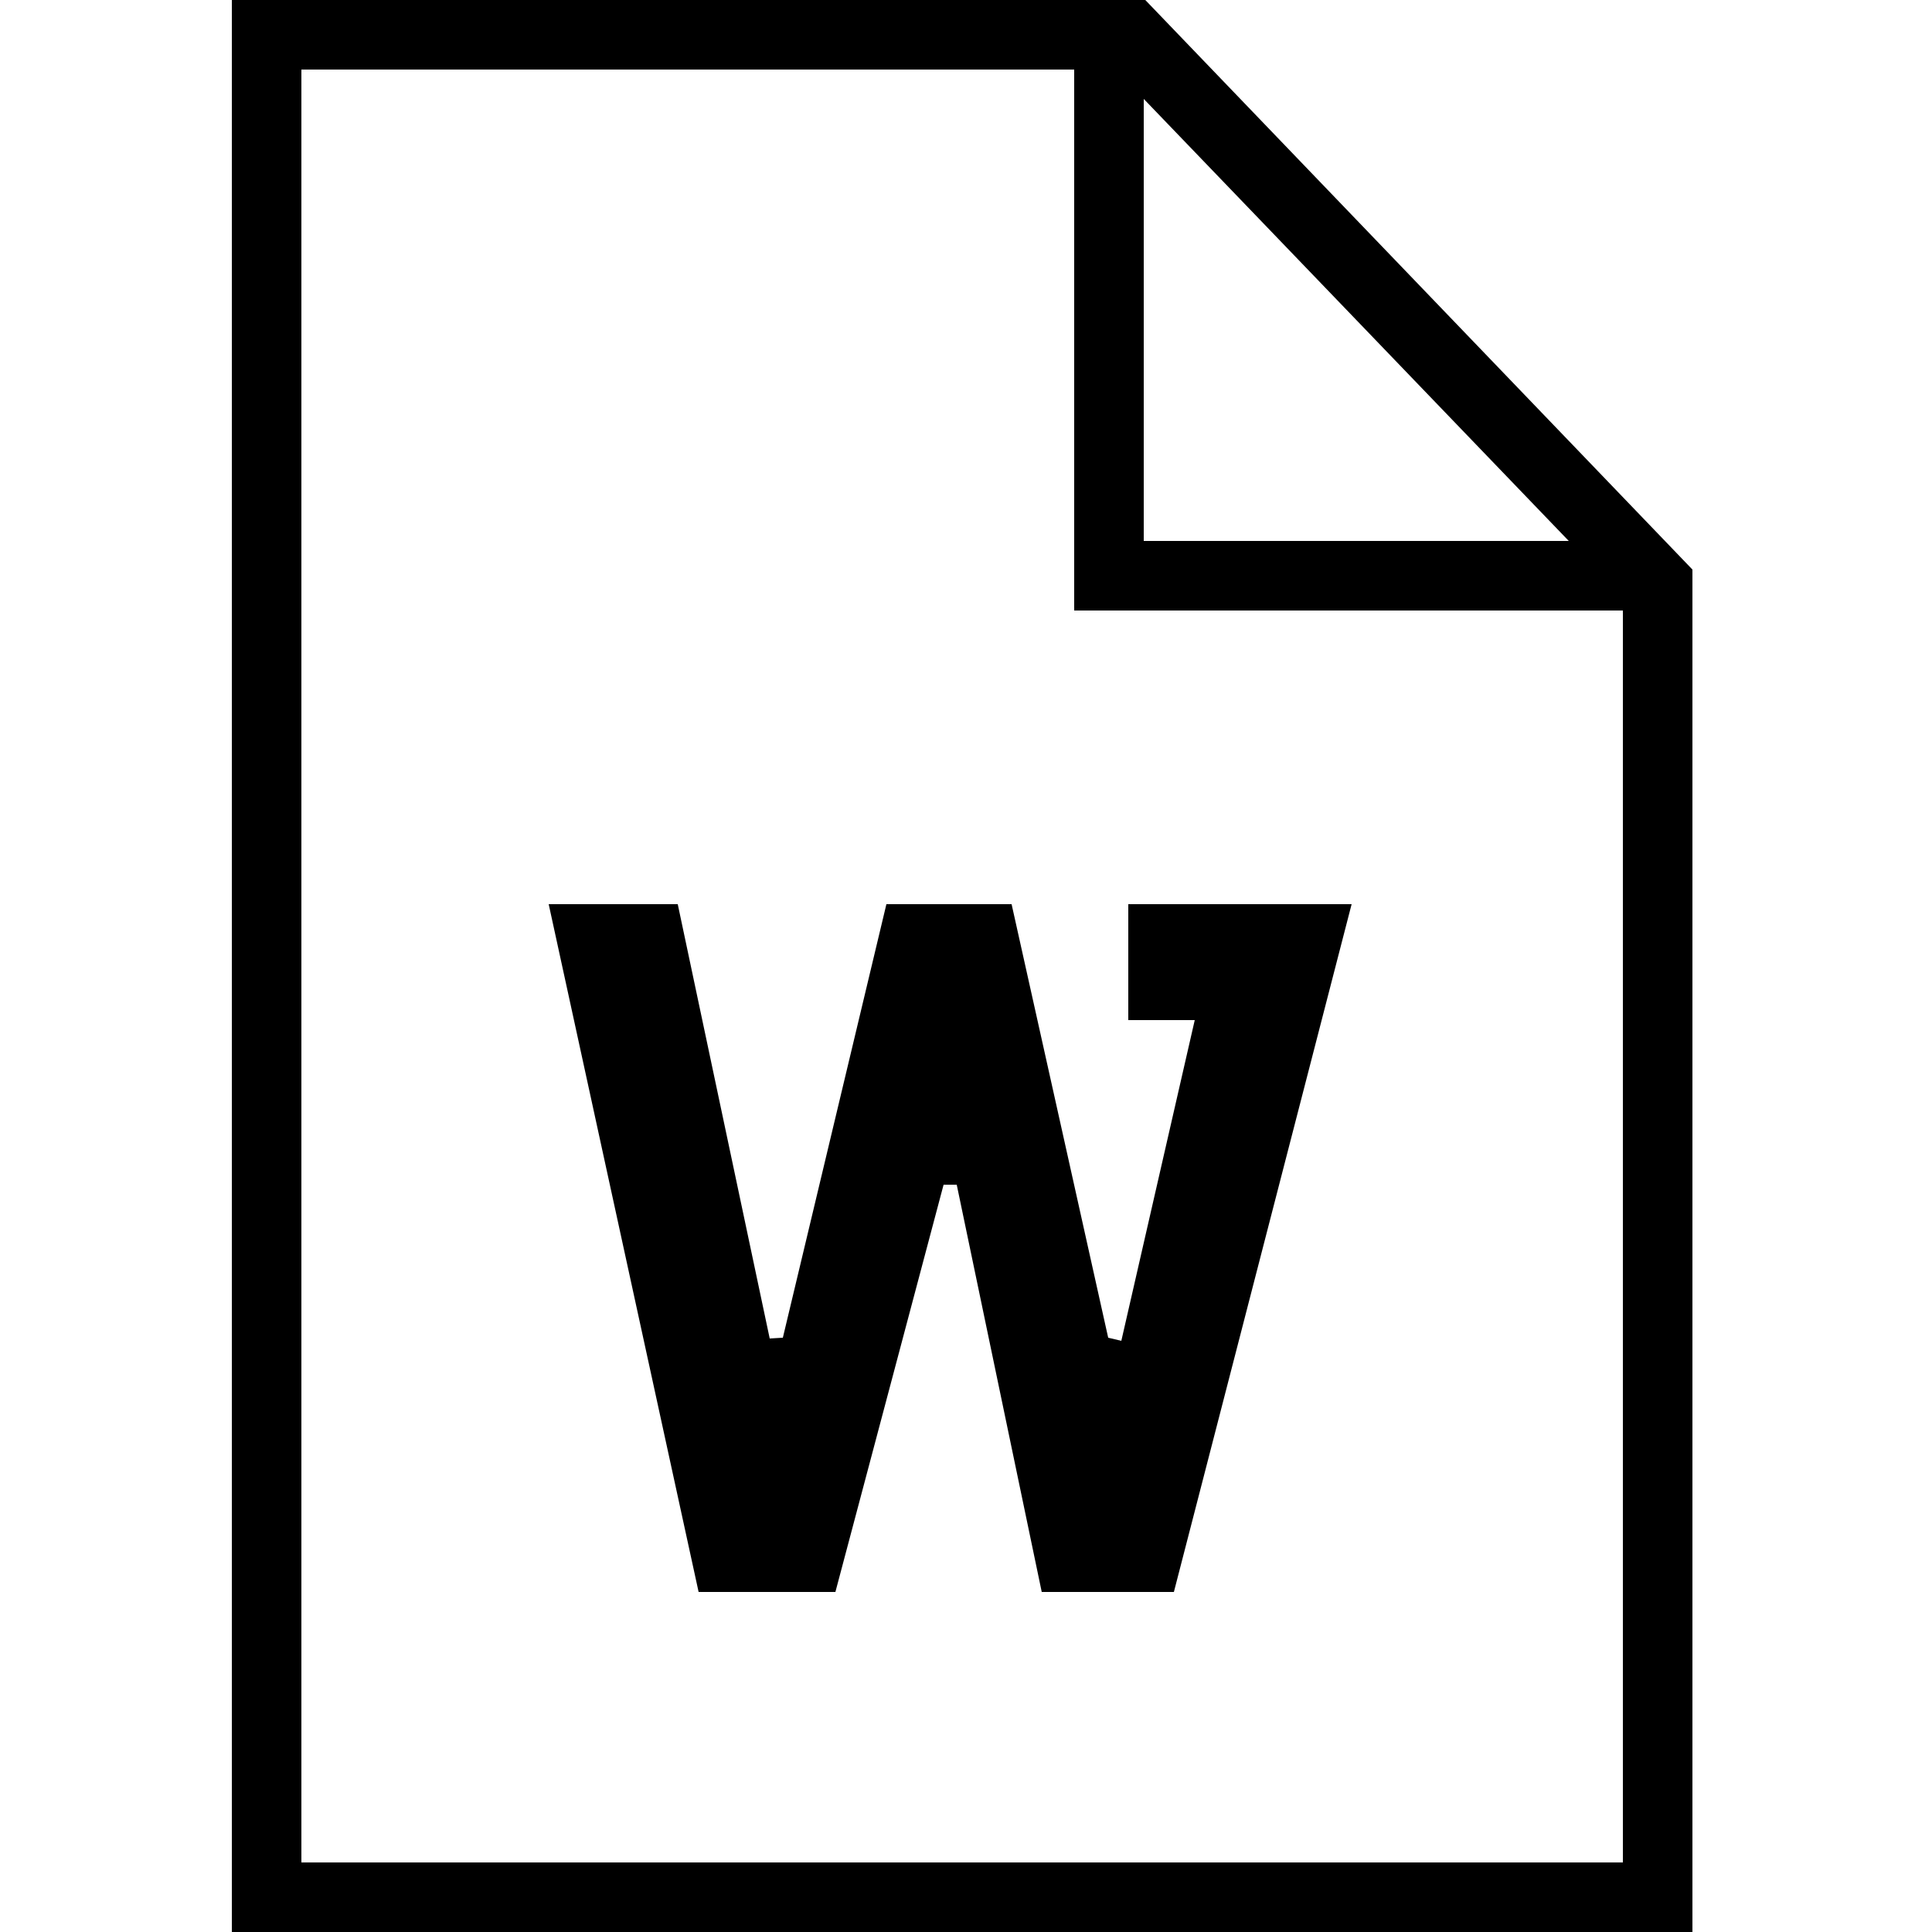 <svg version="1.1" class="dibsvg-svg dibsvg-file-doc" xmlns="http://www.w3.org/2000/svg" xmlns:xlink="http://www.w3.org/1999/xlink" viewBox="0 0 250 250">
	<path d="M148.2,0H30v250h189V73.7L148.2,0z M148,12.8L203,70h-55V12.8z M210,241H39V9h100v70h71V241z"/>
	<polygon points="114.7,117 101.3,173.1 99.6,173.2 87.7,117 71,117 90.4,206 108.1,206 122.1,153.3 123.8,153.3 134.8,206 151.9,206 174.9,117 146,117 146,132 154.6,132 145.1,173.5 143.4,173.1 130.9,117"/>
</svg>